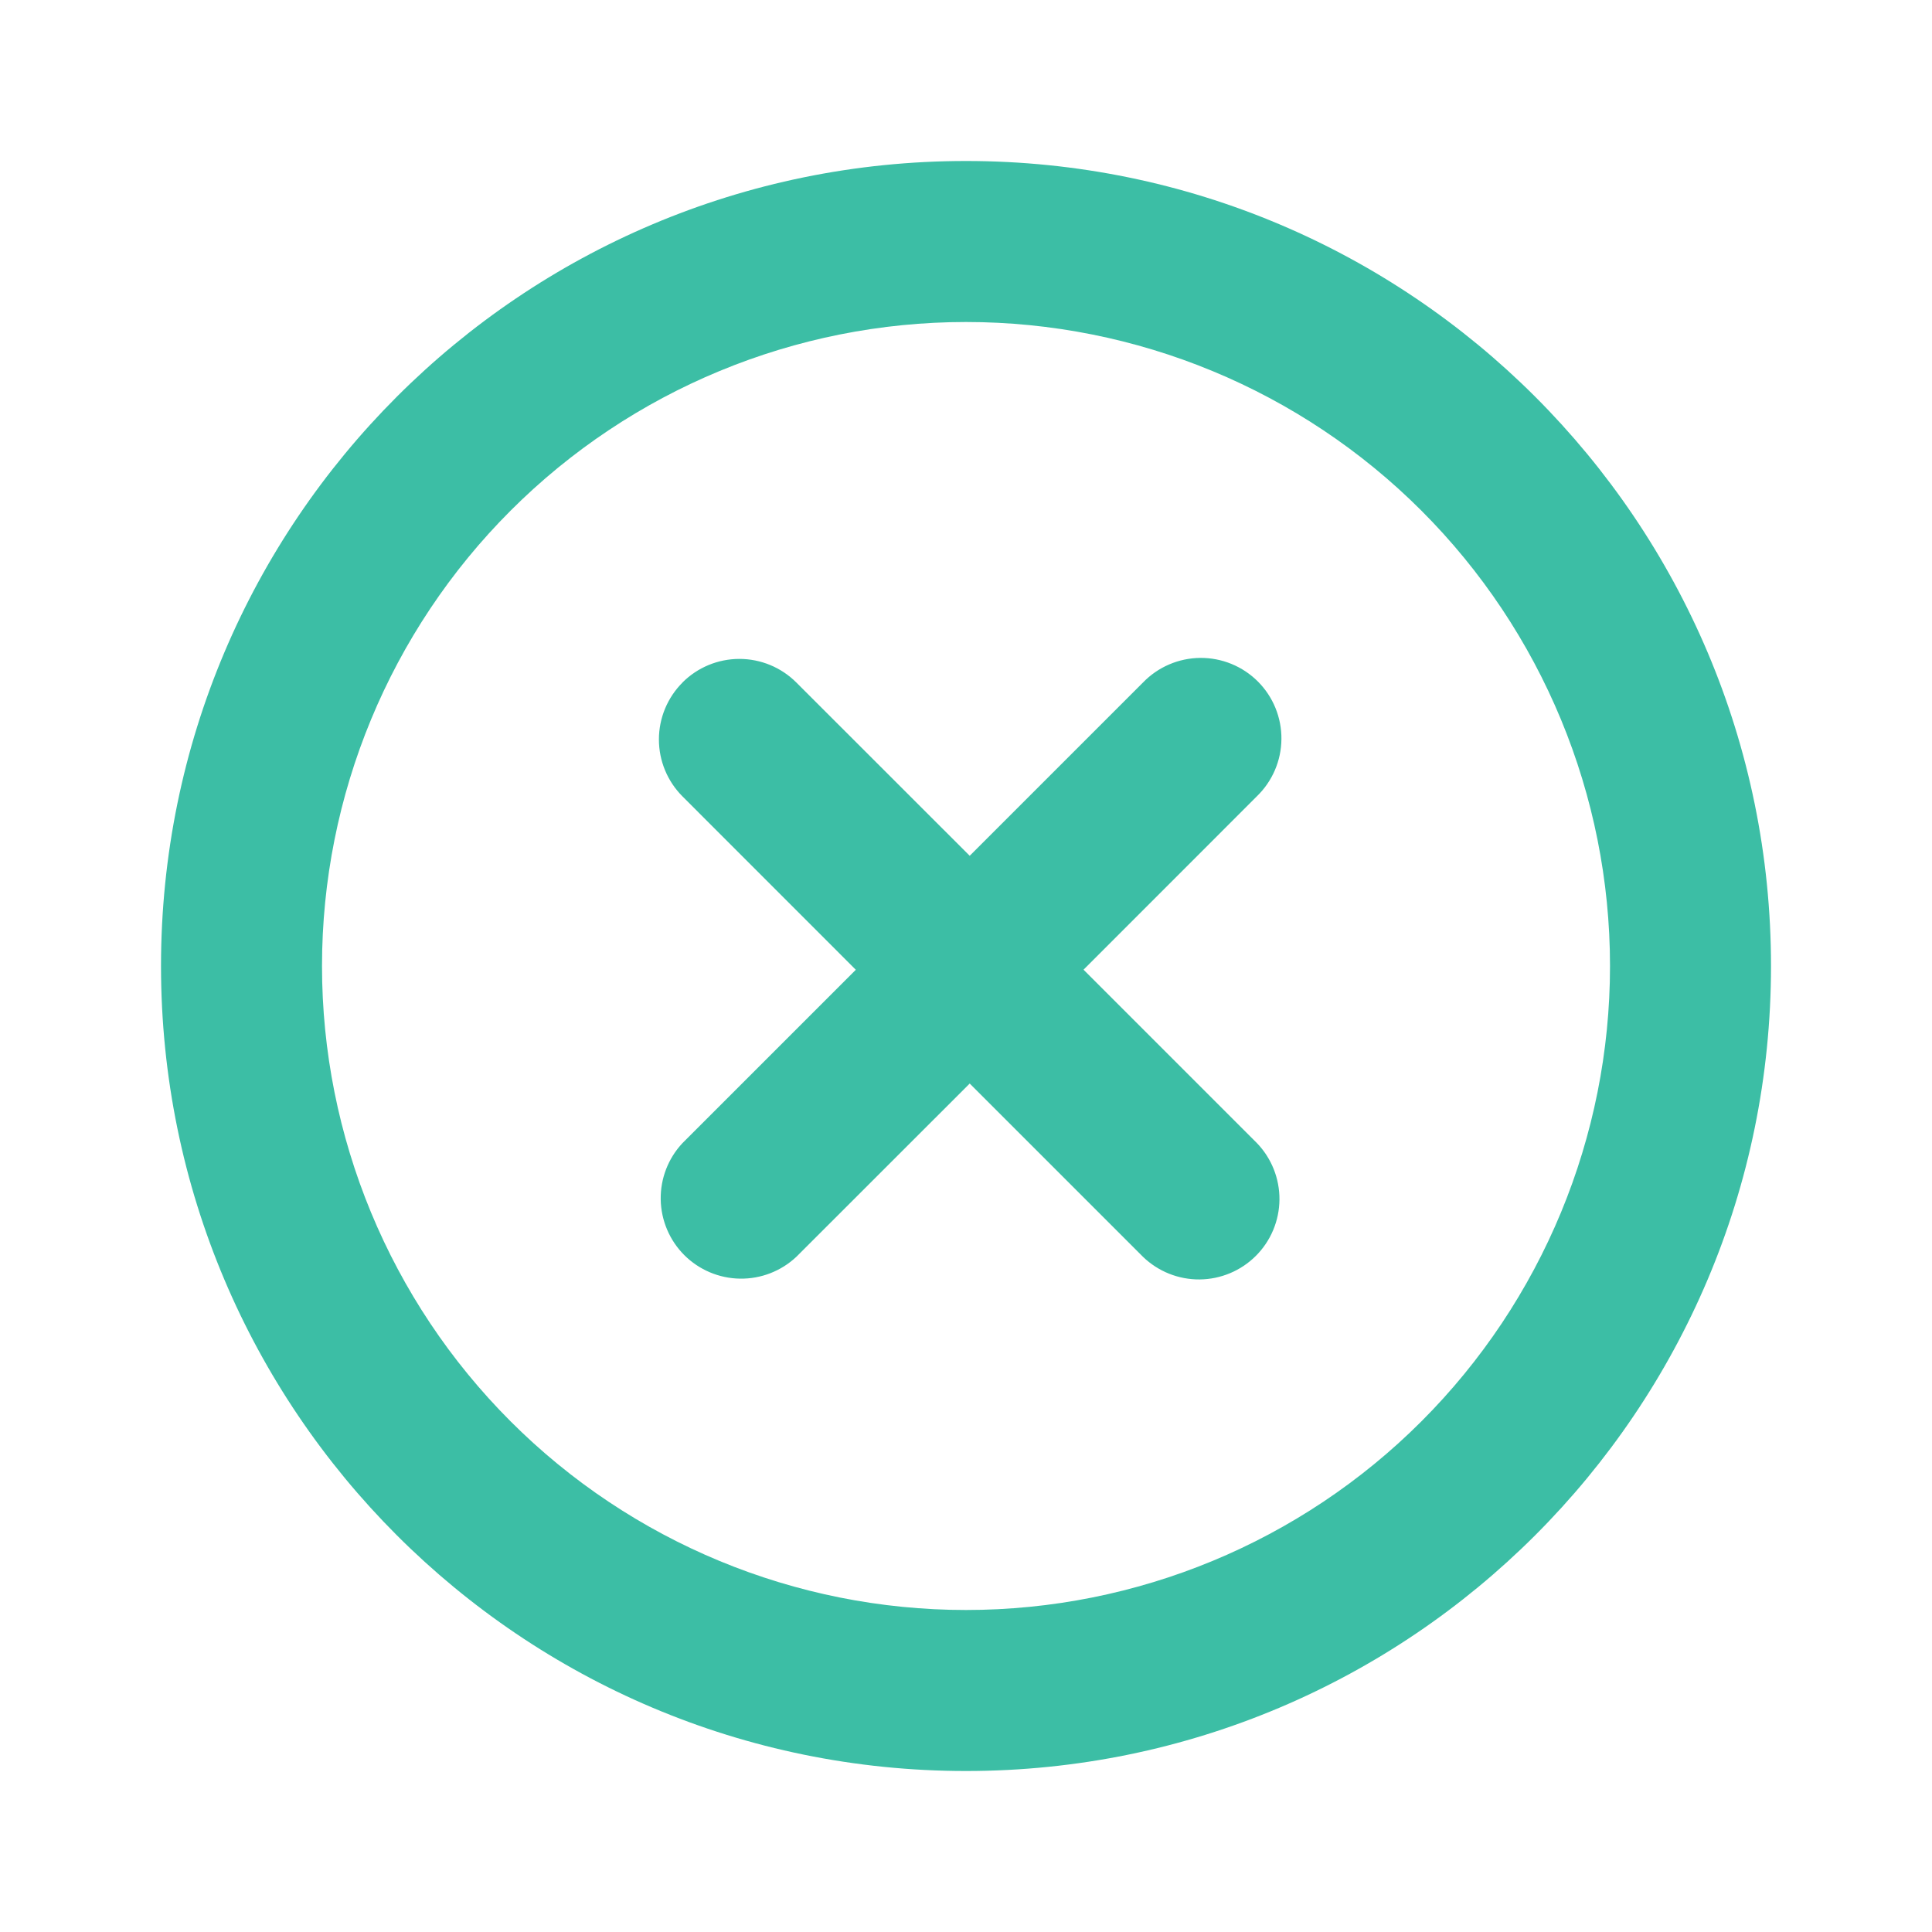 <svg width="115" height="115" viewBox="0 0 115 115" fill="none" xmlns="http://www.w3.org/2000/svg">
<path d="M40.624 40.624C41.523 39.725 42.741 39.221 44.012 39.221C45.282 39.221 46.501 39.725 47.4 40.624L57.721 50.94L68.037 40.624C68.479 40.166 69.008 39.801 69.593 39.55C70.177 39.299 70.806 39.167 71.442 39.161C72.078 39.156 72.709 39.277 73.298 39.518C73.887 39.759 74.422 40.114 74.872 40.564C75.322 41.014 75.678 41.549 75.919 42.138C76.16 42.727 76.281 43.358 76.275 43.994C76.27 44.63 76.138 45.259 75.886 45.844C75.635 46.428 75.27 46.957 74.813 47.399L64.496 57.72L74.813 68.037C75.686 68.941 76.168 70.151 76.158 71.407C76.147 72.664 75.643 73.865 74.754 74.754C73.866 75.642 72.664 76.146 71.408 76.157C70.151 76.168 68.941 75.685 68.037 74.812L57.721 64.496L47.4 74.812C46.492 75.664 45.289 76.13 44.045 76.11C42.801 76.091 41.613 75.588 40.732 74.709C39.852 73.829 39.349 72.641 39.328 71.397C39.308 70.153 39.773 68.949 40.624 68.042L50.941 57.725L40.624 47.404C39.726 46.505 39.221 45.287 39.221 44.016C39.221 42.746 39.726 41.527 40.624 40.629" fill="#3CBEA5"/>
<path fill-rule="evenodd" clip-rule="evenodd" d="M57.5 9.583C31.036 9.583 9.584 31.036 9.584 57.5C9.584 83.964 31.036 105.417 57.5 105.417C83.965 105.417 105.417 83.964 105.417 57.5C105.417 31.036 83.965 9.583 57.5 9.583ZM19.167 57.5C19.167 47.333 23.206 37.583 30.394 30.394C37.583 23.205 47.334 19.167 57.5 19.167C67.667 19.167 77.417 23.205 84.606 30.394C91.795 37.583 95.834 47.333 95.834 57.5C95.834 67.667 91.795 77.417 84.606 84.606C77.417 91.795 67.667 95.833 57.5 95.833C47.334 95.833 37.583 91.795 30.394 84.606C23.206 77.417 19.167 67.667 19.167 57.5Z" fill="#3CBEA5"/>
</svg>
